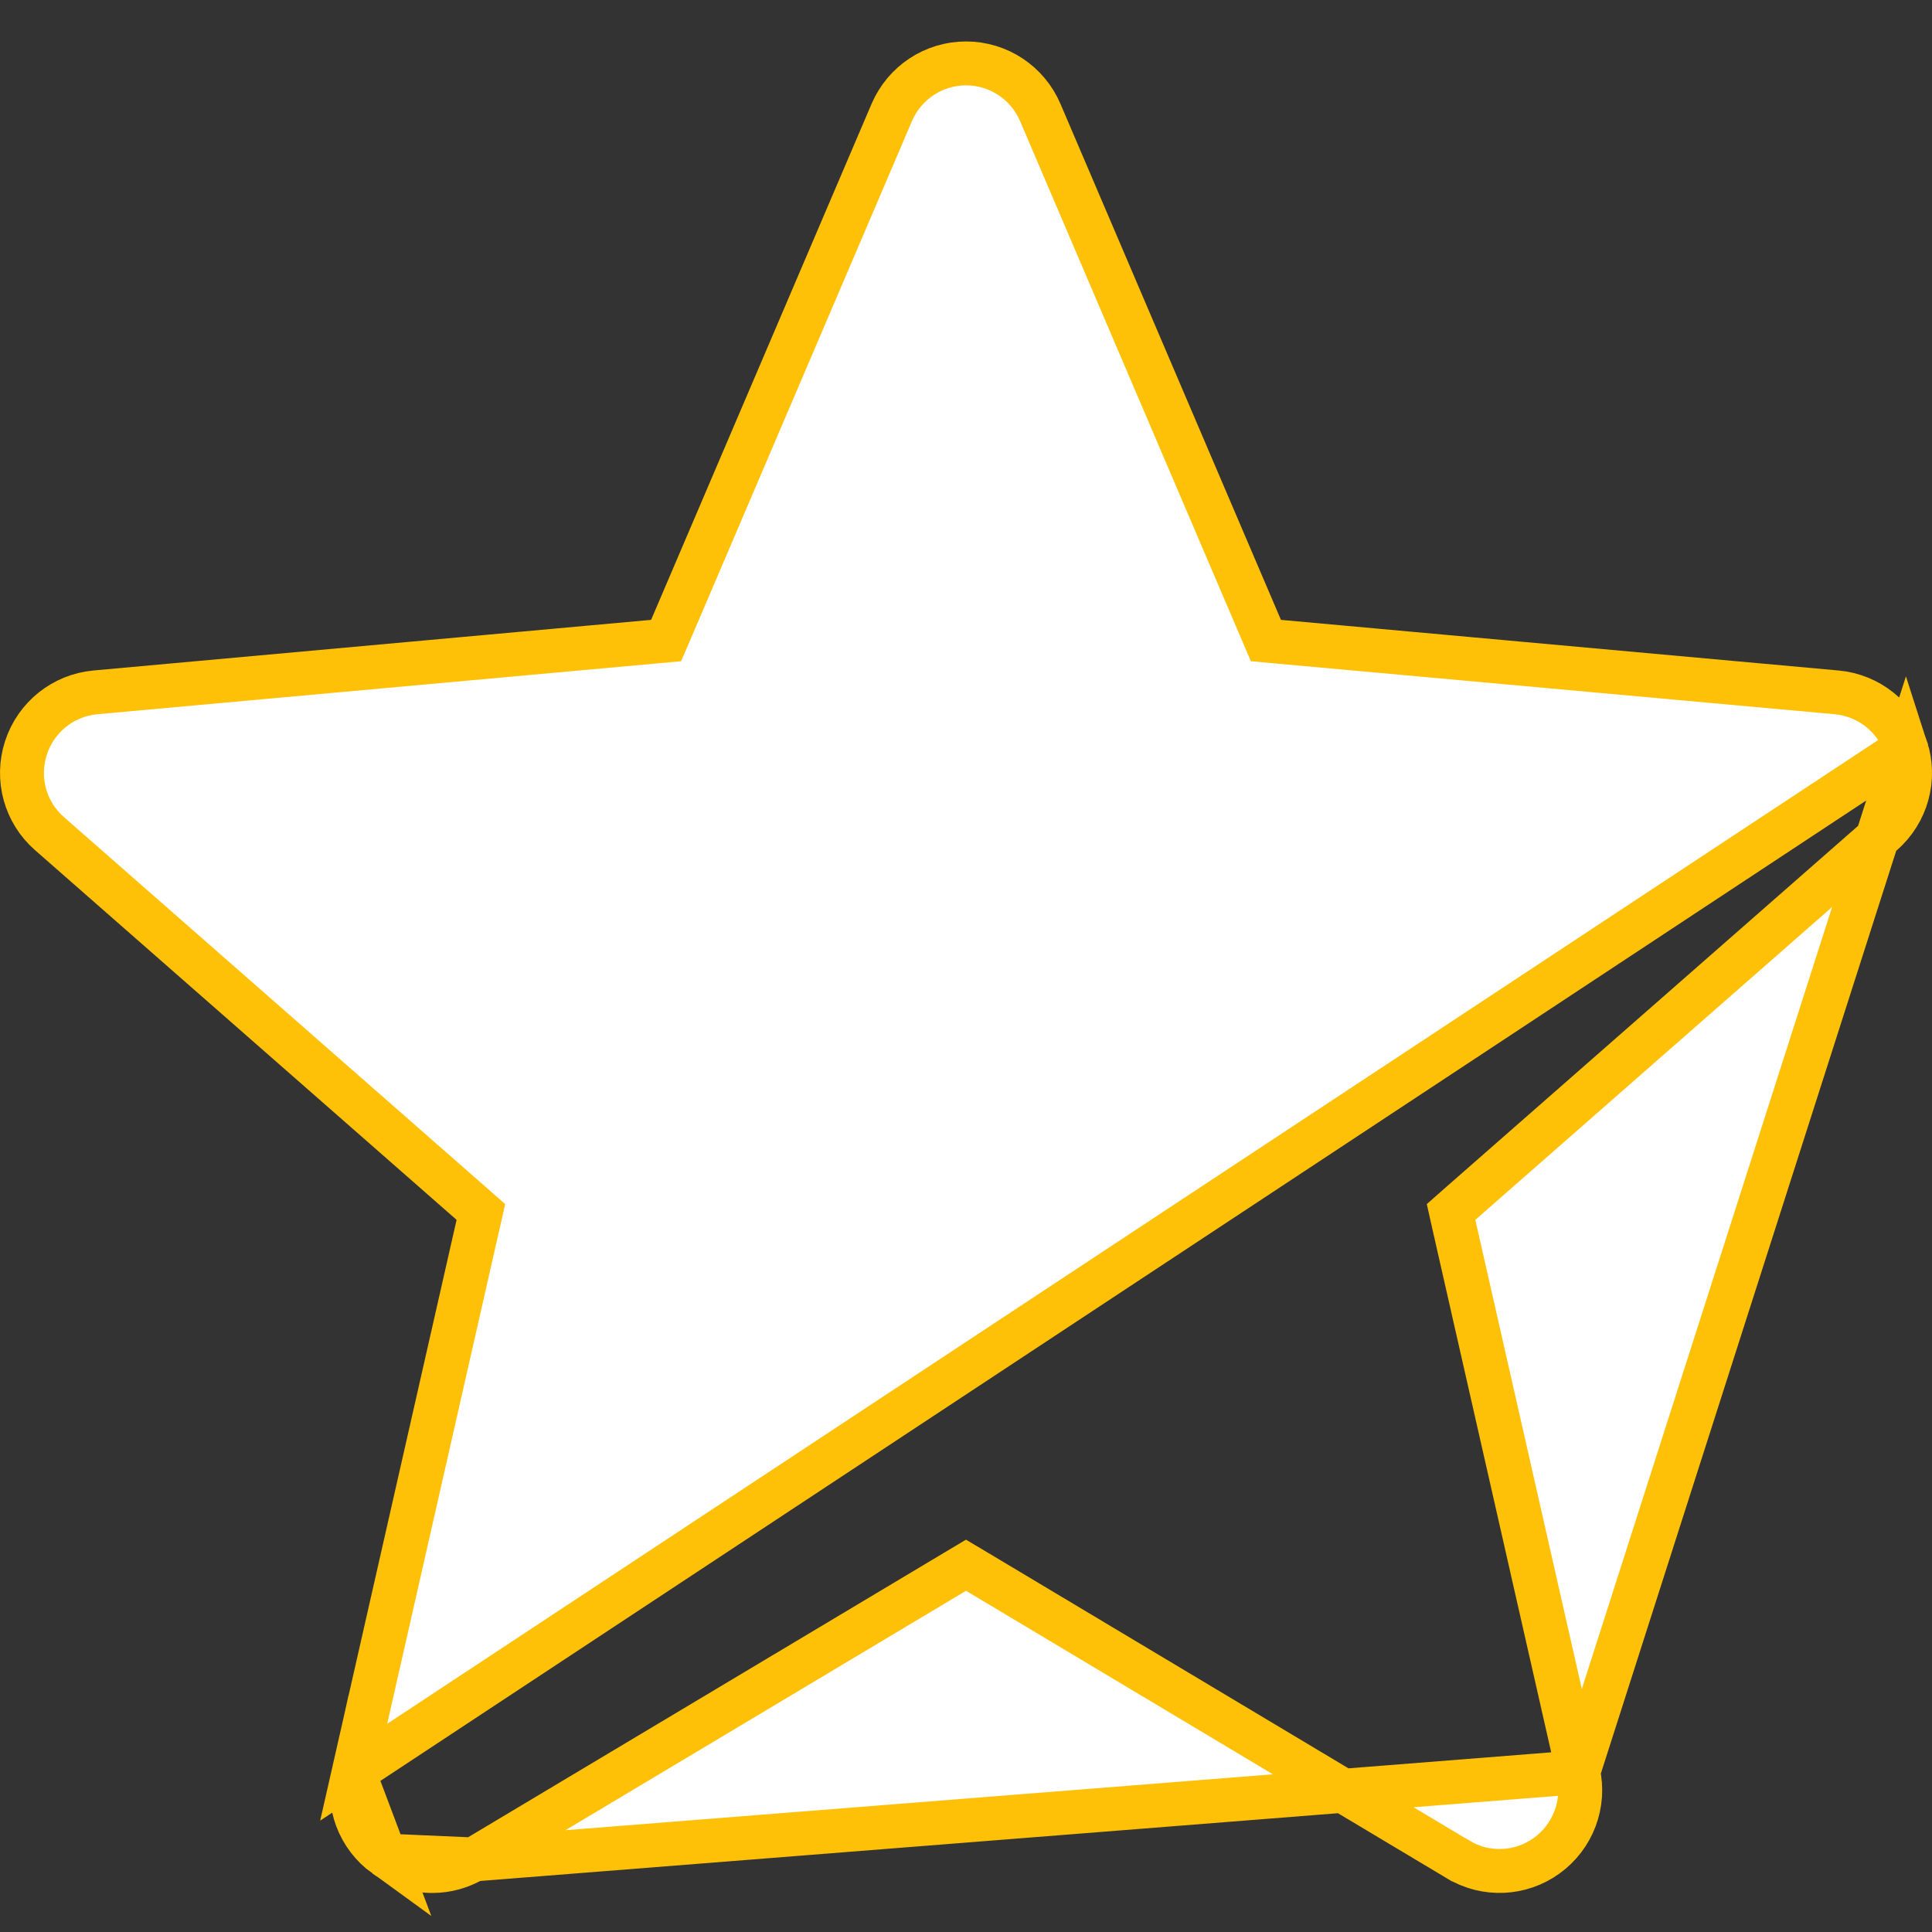 <svg width="44" height="44" viewBox="0 0 44 44" fill="none" xmlns="http://www.w3.org/2000/svg">
<rect x="0" y="0" width="44" height="44" fill="#333333" stroke="none"/>
<g clip-path="url(#clip0)">
<path d="M43.41 17.033L43.41 17.032C43.183 16.332 42.562 15.835 41.827 15.768L41.827 15.768L29.127 14.615L28.83 14.588L28.713 14.314L23.691 2.561C23.4 1.882 22.736 1.444 22 1.444C21.264 1.444 20.601 1.882 20.309 2.562C20.309 2.562 20.309 2.562 20.309 2.562L15.288 14.314L15.17 14.588L14.873 14.615L2.172 15.768C2.172 15.768 2.172 15.768 2.172 15.768C1.438 15.836 0.819 16.332 0.591 17.033C0.363 17.734 0.573 18.502 1.128 18.986L1.129 18.987L10.728 27.405L10.952 27.602L10.886 27.892L8.055 40.361L43.41 17.033ZM43.41 17.033C43.638 17.735 43.426 18.502 42.87 18.988L42.87 18.988L33.27 27.405L33.047 27.602L33.112 27.892L35.943 40.361L43.41 17.033ZM10.789 42.348L10.789 42.348L21.744 35.8L22 35.647L22.257 35.8L33.207 42.348L33.209 42.348C33.837 42.727 34.631 42.693 35.228 42.26L35.228 42.26C35.826 41.826 36.106 41.081 35.943 40.361L10.789 42.348ZM10.789 42.348C10.496 42.523 10.172 42.611 9.847 42.611C9.469 42.611 9.093 42.493 8.77 42.259M10.789 42.348L8.77 42.259M8.77 42.259C8.173 41.828 7.892 41.083 8.055 40.361L8.77 42.259Z" fill="white" stroke="#FFC107"/>
</g>
<defs>
<clipPath id="clip0">
<rect width="44" height="44" fill="white"/>
</clipPath>
</defs>
</svg>
